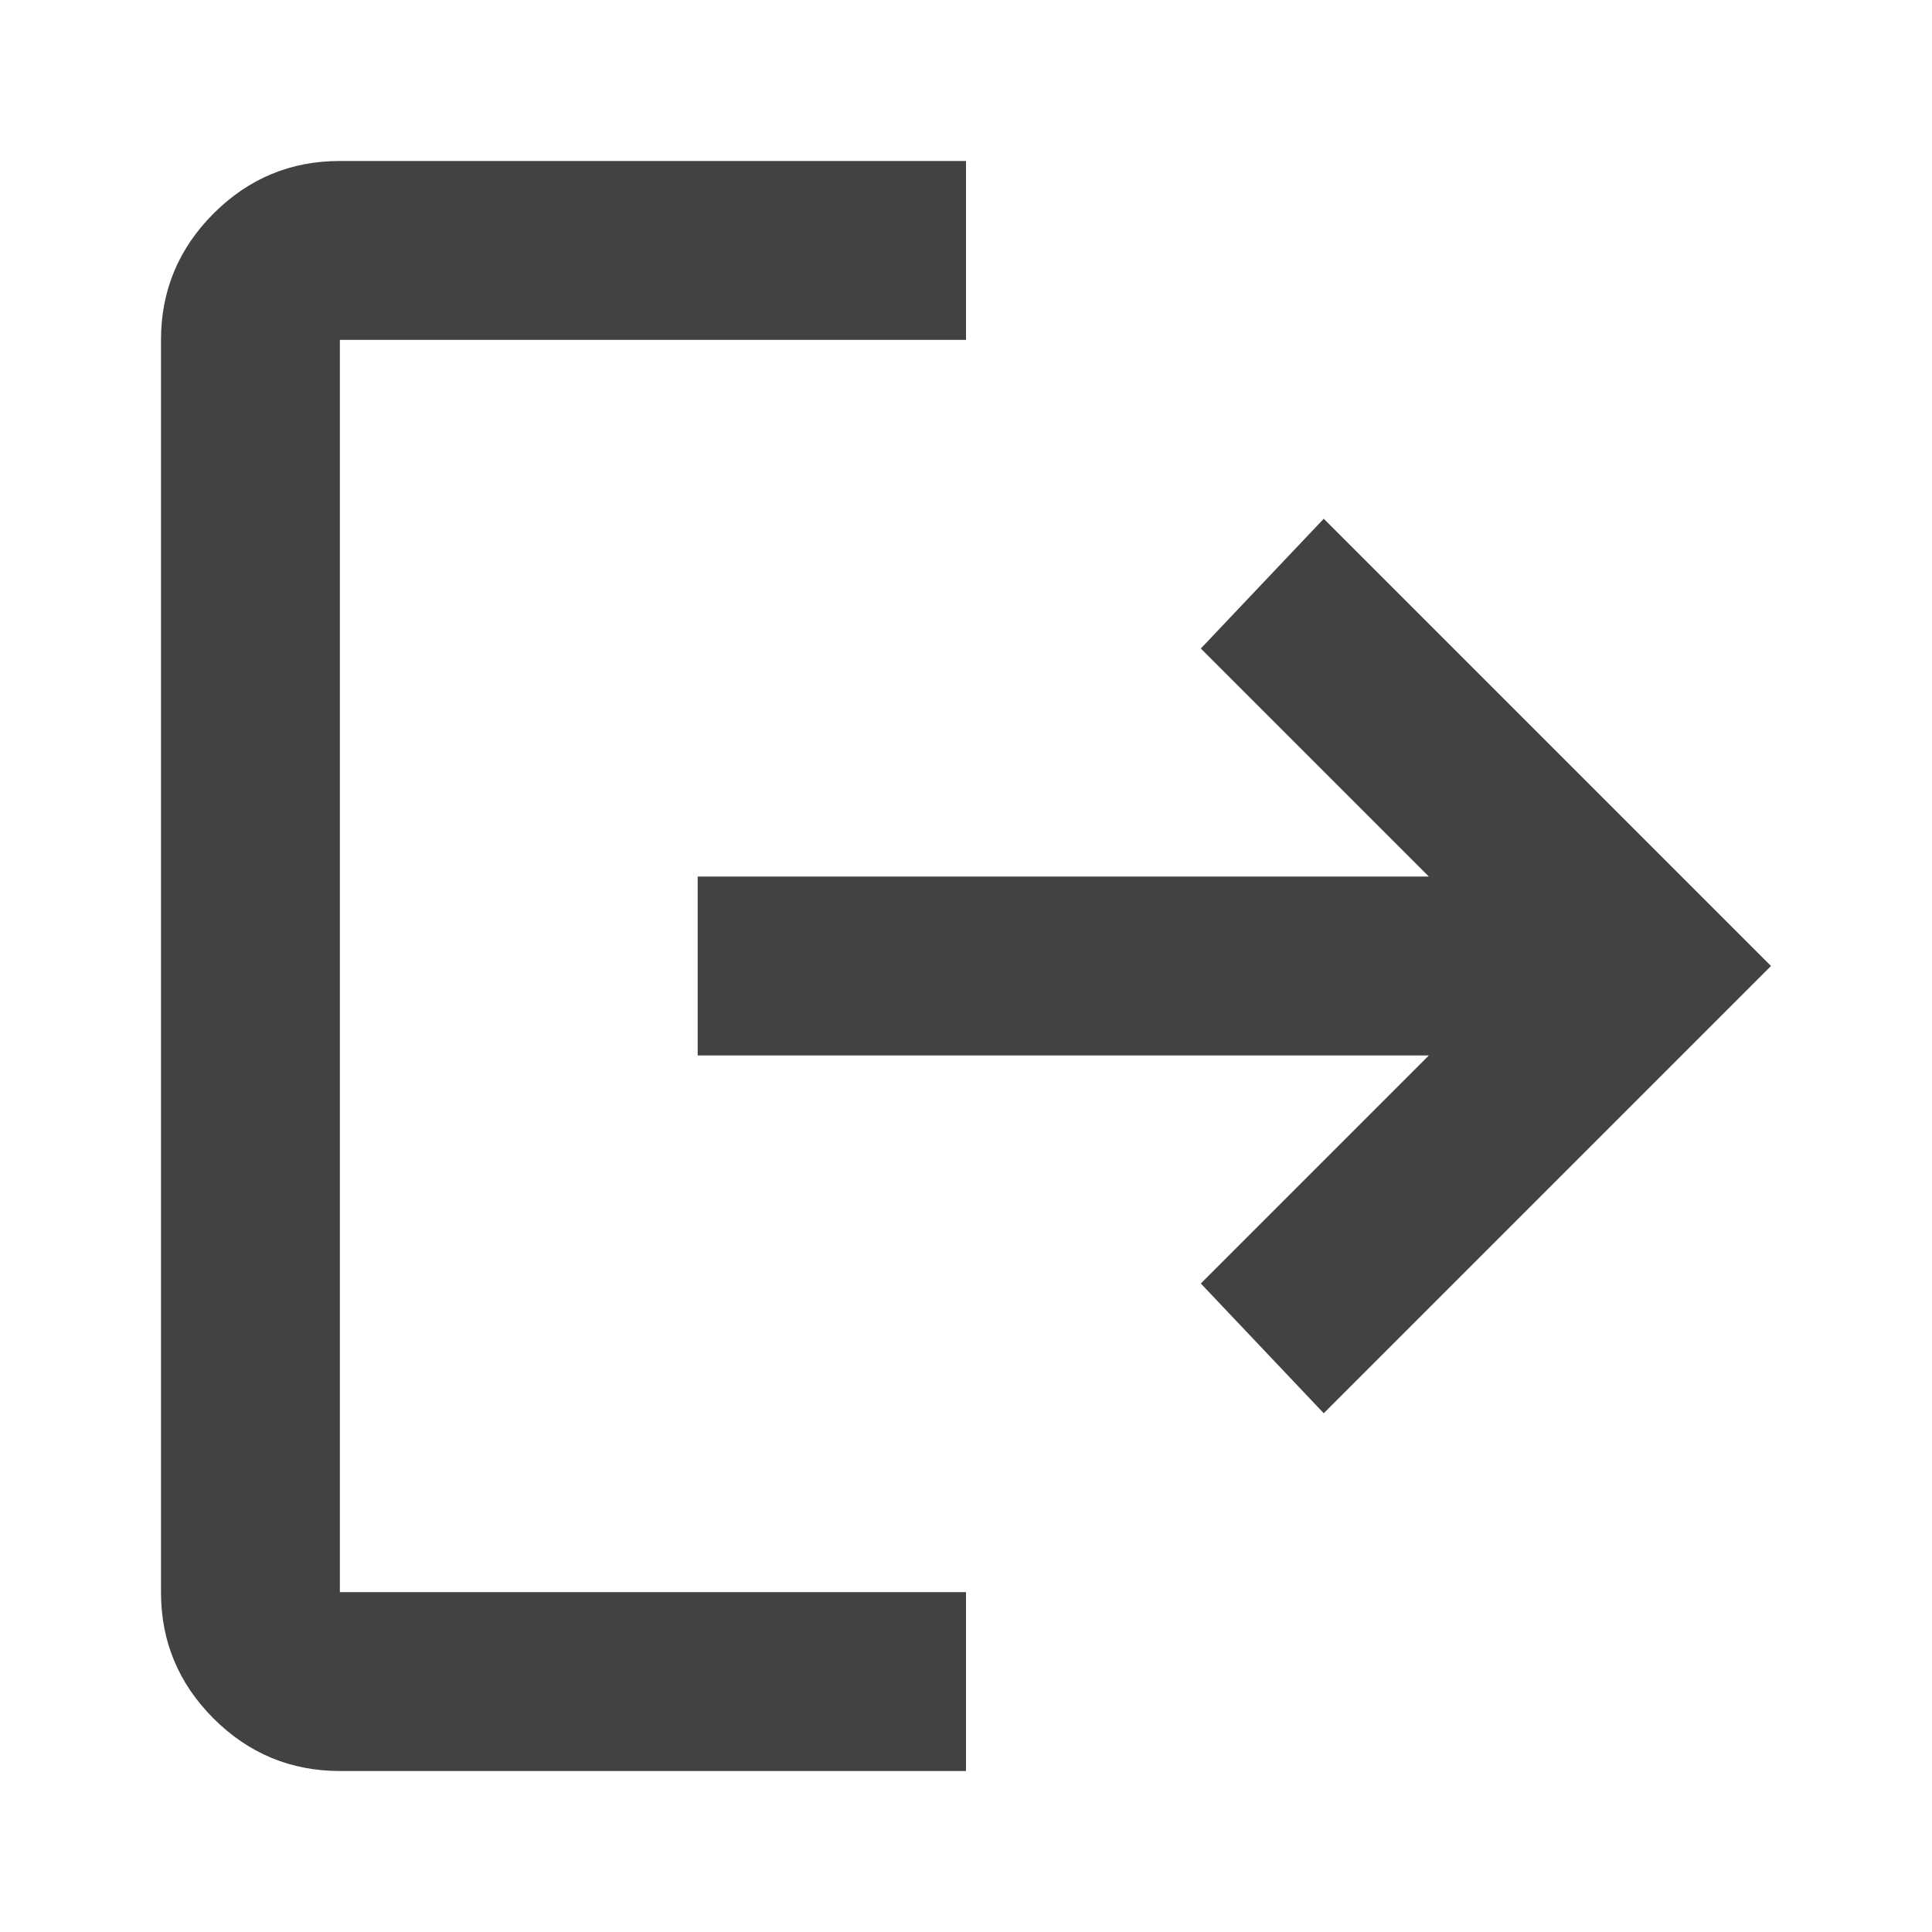 <svg width="24" height="24" viewBox="0 0 24 24" fill="none" xmlns="http://www.w3.org/2000/svg">
<g clip-path="url(#clip0_55_356)">
<path d="M4.222 22C3.611 22 3.088 21.782 2.652 21.347C2.217 20.911 1.999 20.388 2 19.778V4.222C2 3.611 2.218 3.088 2.653 2.652C3.089 2.217 3.612 1.999 4.222 2H12V4.222H4.222V19.778H12V22H4.222ZM16.444 17.556L14.917 15.944L17.75 13.111H8.667V10.889H17.75L14.917 8.056L16.444 6.444L22 12L16.444 17.556Z" fill="#424242"/>
</g>
<defs>
<clipPath id="clip0_55_356">
<rect width="24" height="24" fill="white"/>
</clipPath>
</defs>
</svg>
